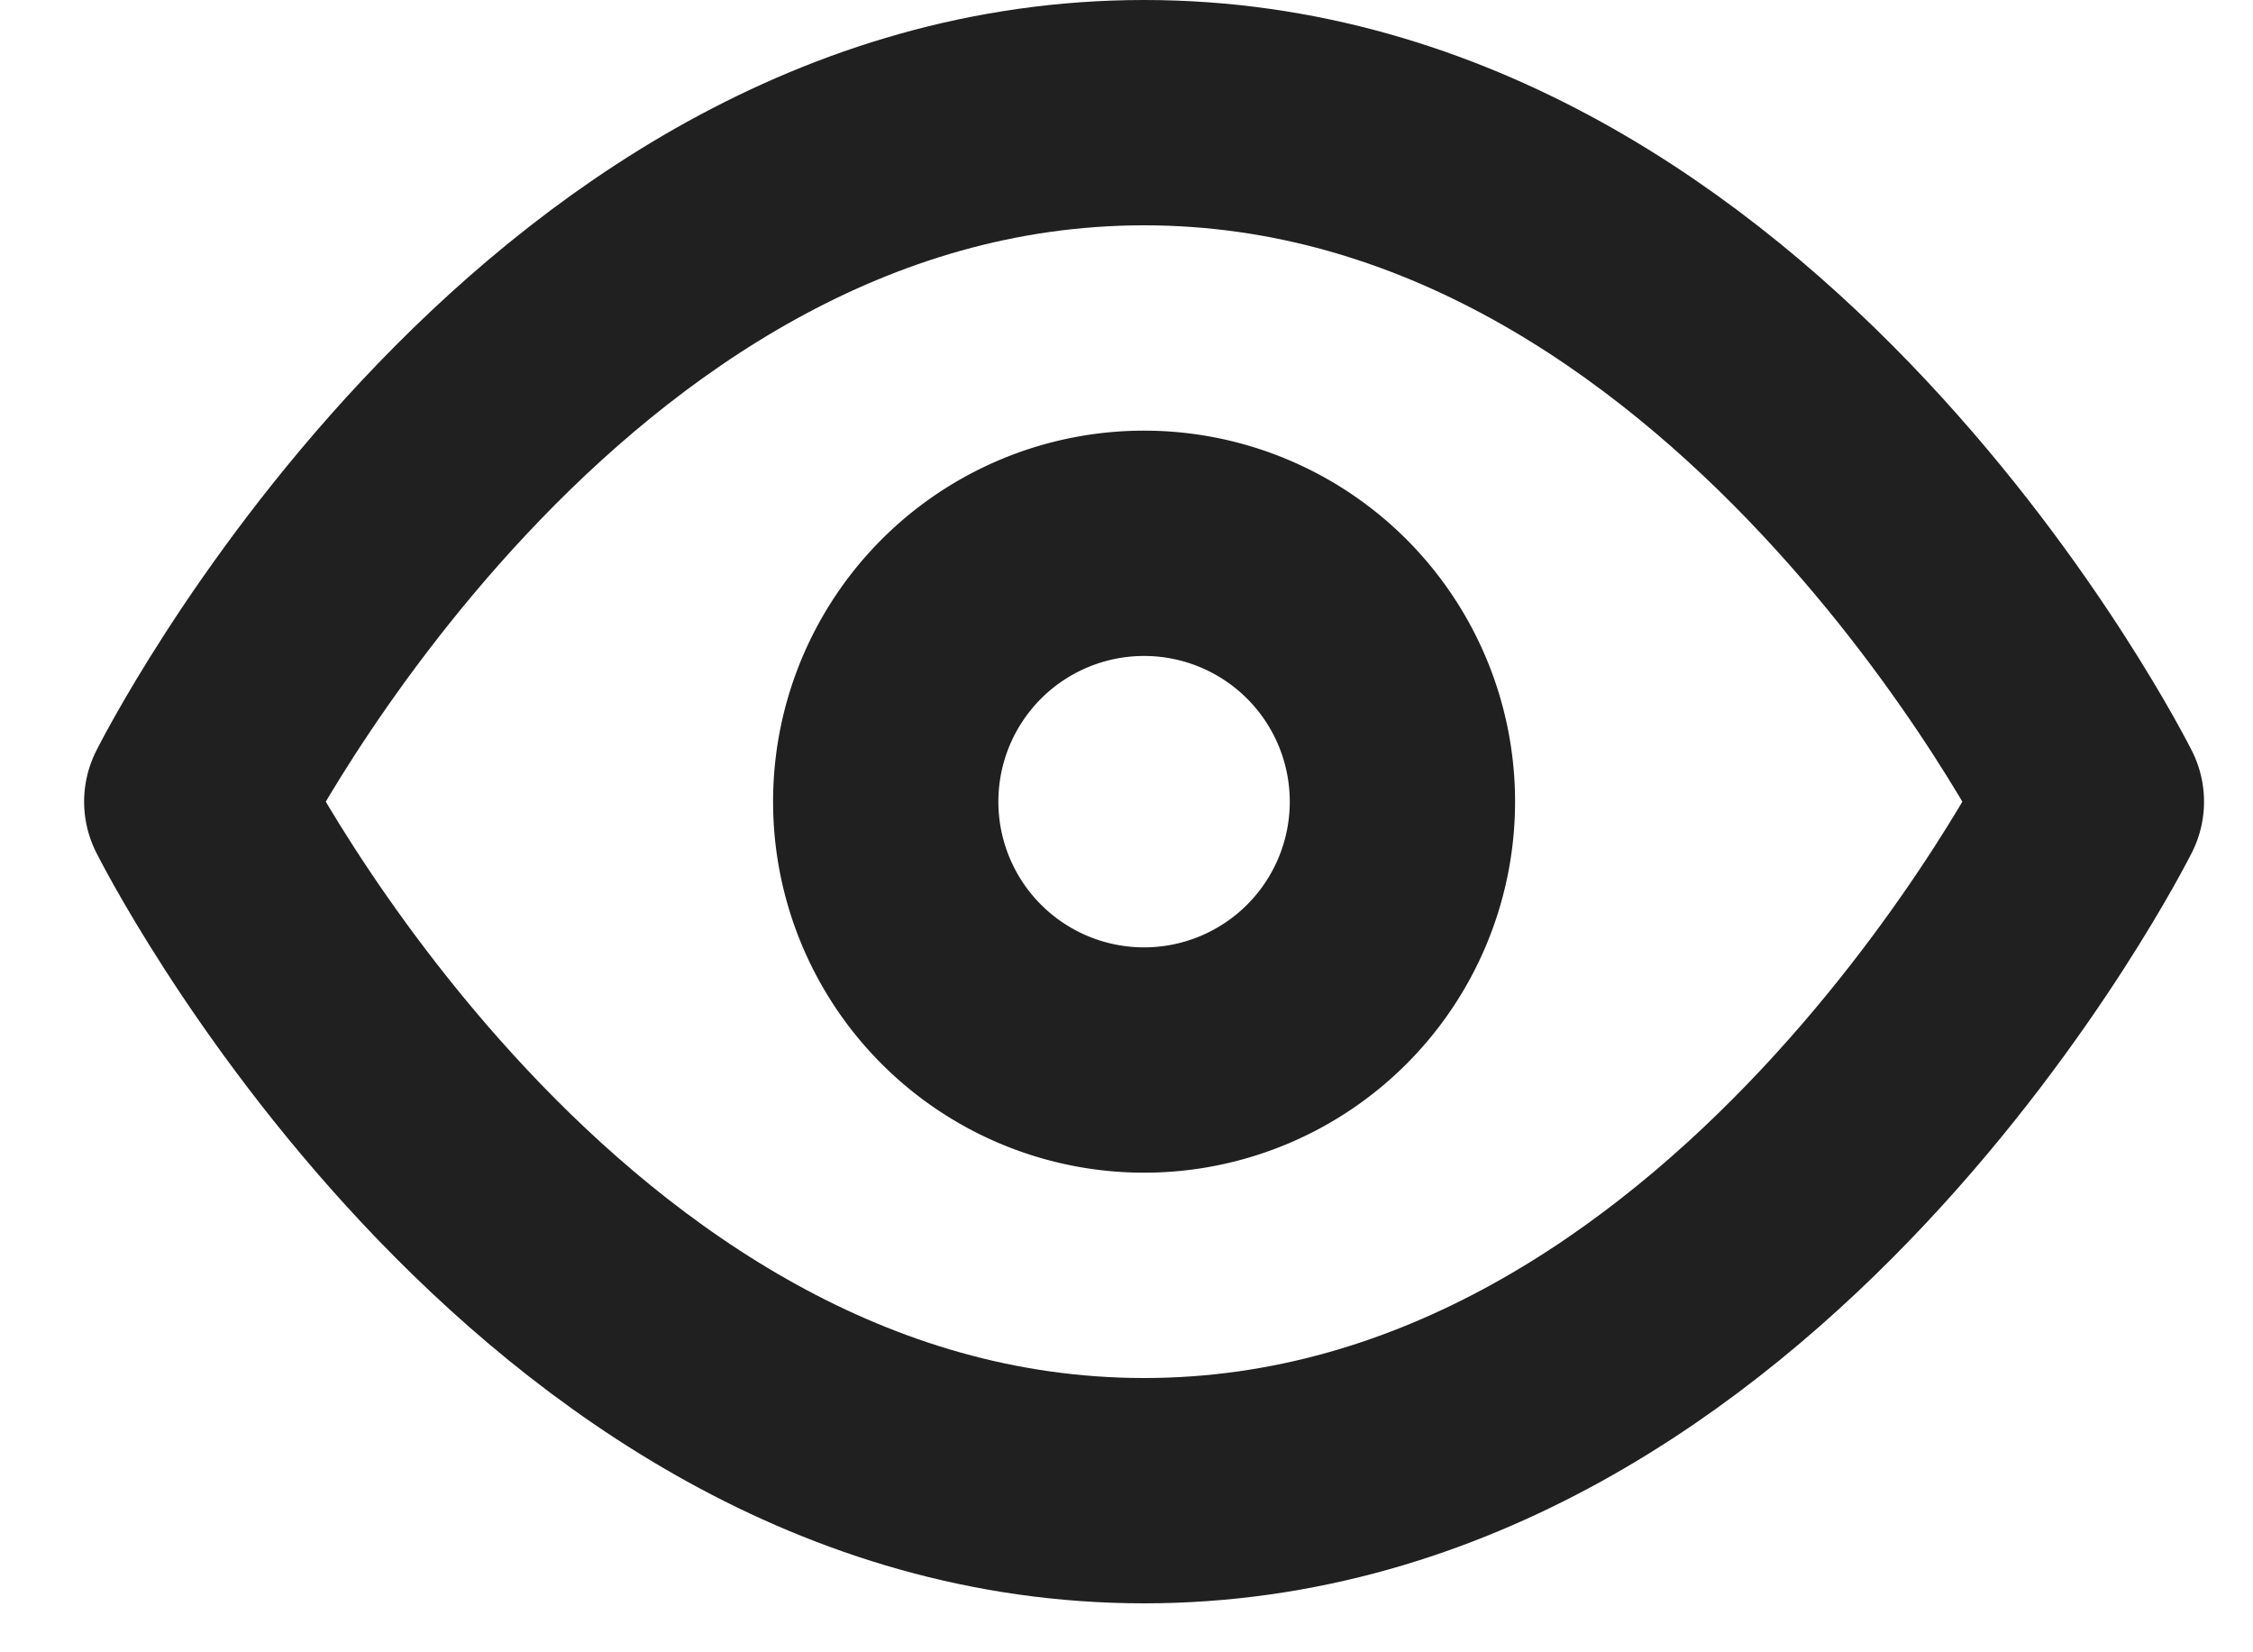 <svg width="15" height="11" viewBox="0 0 15 11" fill="none" xmlns="http://www.w3.org/2000/svg">
    <g clip-path="url(#6b1cxl1jma)" stroke="#202020" stroke-width="1.5" stroke-linecap="round" stroke-linejoin="round">
        <path d="M1.31 5.337S3.604.75 7.617.75s6.307 4.587 6.307 4.587-2.294 4.587-6.307 4.587S1.31 5.337 1.31 5.337z"/>
        <path d="M9.337 5.337a1.72 1.72 0 1 1-3.44 0 1.72 1.72 0 0 1 3.44 0z"/>
    </g>
    <defs>
        <clipPath id="6b1cxl1jma">
            <path fill="#fff" transform="translate(.56)" d="M0 0h14.114v10.674H0z"/>
        </clipPath>
    </defs>
</svg>
